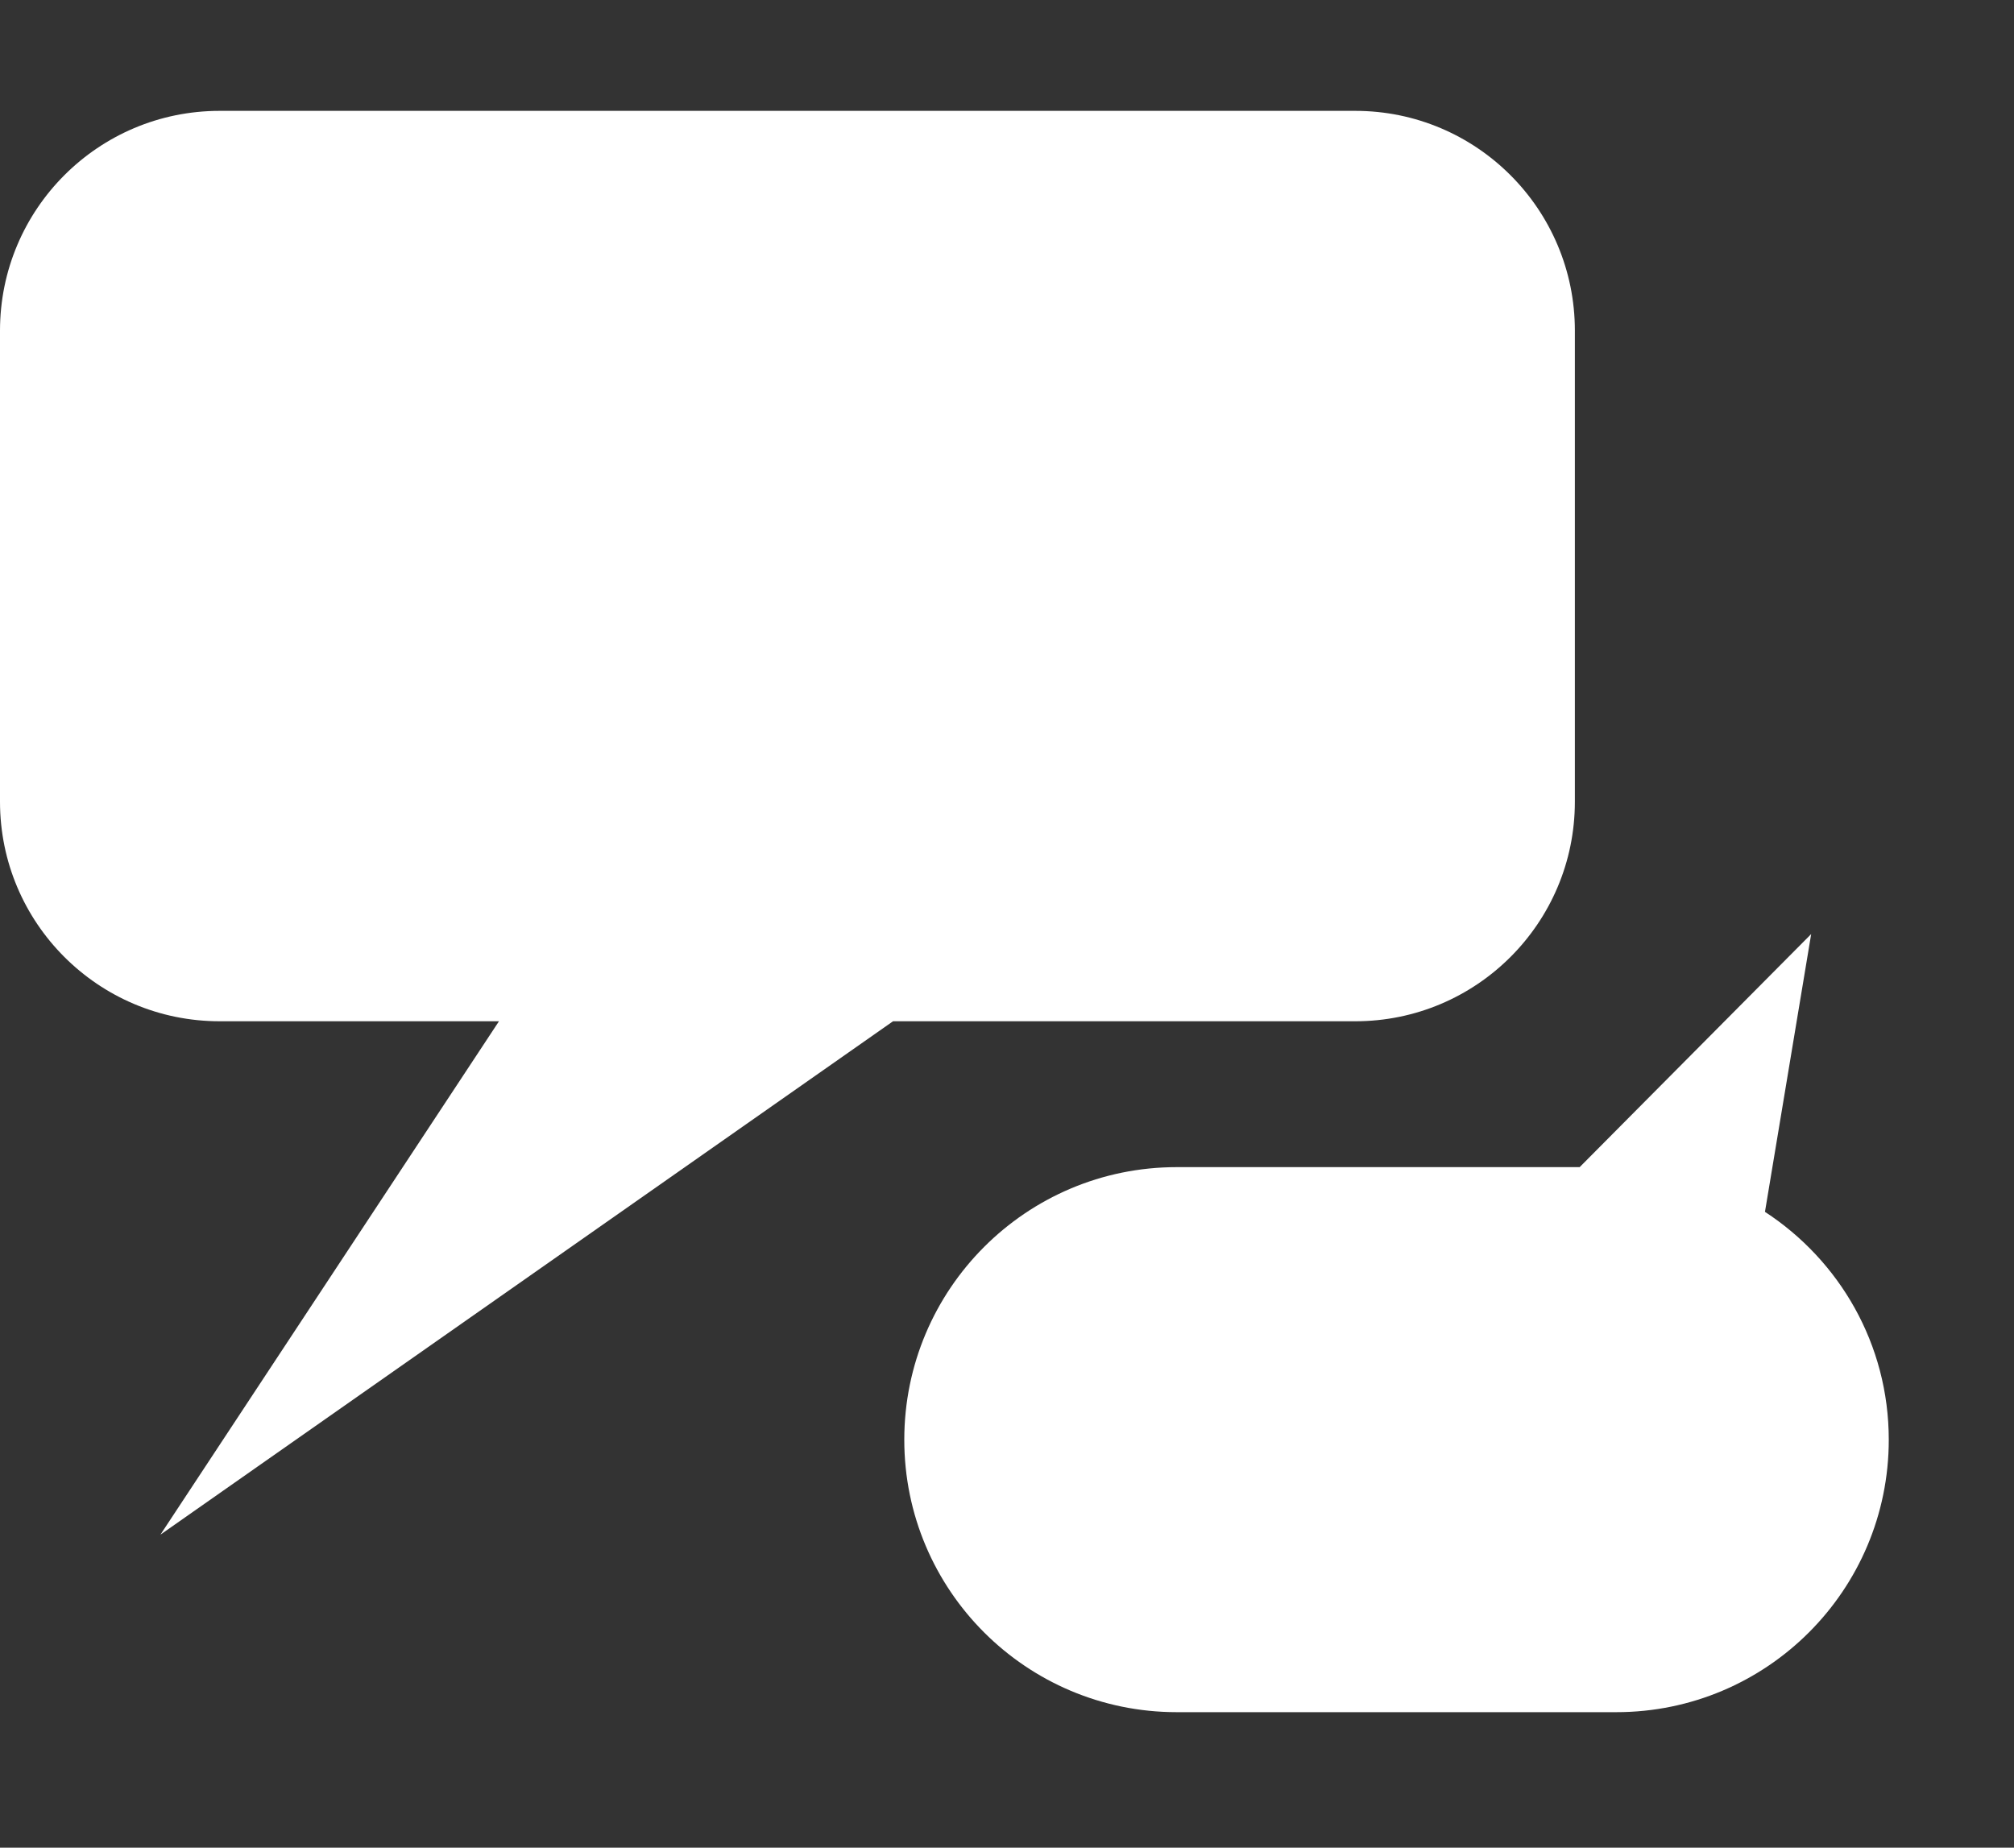 <?xml version="1.0" encoding="utf-8"?>
<!-- Generator: Adobe Illustrator 16.0.0, SVG Export Plug-In . SVG Version: 6.00 Build 0)  -->
<!DOCTYPE svg PUBLIC "-//W3C//DTD SVG 1.1//EN" "http://www.w3.org/Graphics/SVG/1.1/DTD/svg11.dtd">
<svg version="1.1" id="Layer_1" xmlns="http://www.w3.org/2000/svg" xmlns:xlink="http://www.w3.org/1999/xlink" x="0px" y="0px"
	 width="981px" height="900px" viewBox="0 0 981 900" enable-background="new 0 0 981 900" xml:space="preserve">
<rect x="0" y="0" width="981" height="900" fill="#333333" stroke="none"/>
<g>
	<path fill="#ffffff" d="M859.697,590.292l22.514-135.313L769.439,568.514H573.186c-73.313,0-132.717,59.444-132.717,132.797
		c0,73.281,59.404,132.689,132.717,132.689h214.115C860.576,834,920,774.592,920,701.311
		C920,654.697,895.939,613.941,859.697,590.292z"/>
	<path fill="#ffffff" d="M660.117,54H106.986C47.887,54,0,101.944,0,161.064v229.439c0,59.049,47.887,106.957,106.986,106.957h136.06
		L78.146,747.529l356.842-250.068h225.129c59.082,0,106.986-47.908,106.986-106.957V161.064C767.104,101.944,719.199,54,660.117,54z
		"/>
</g>
</svg>
